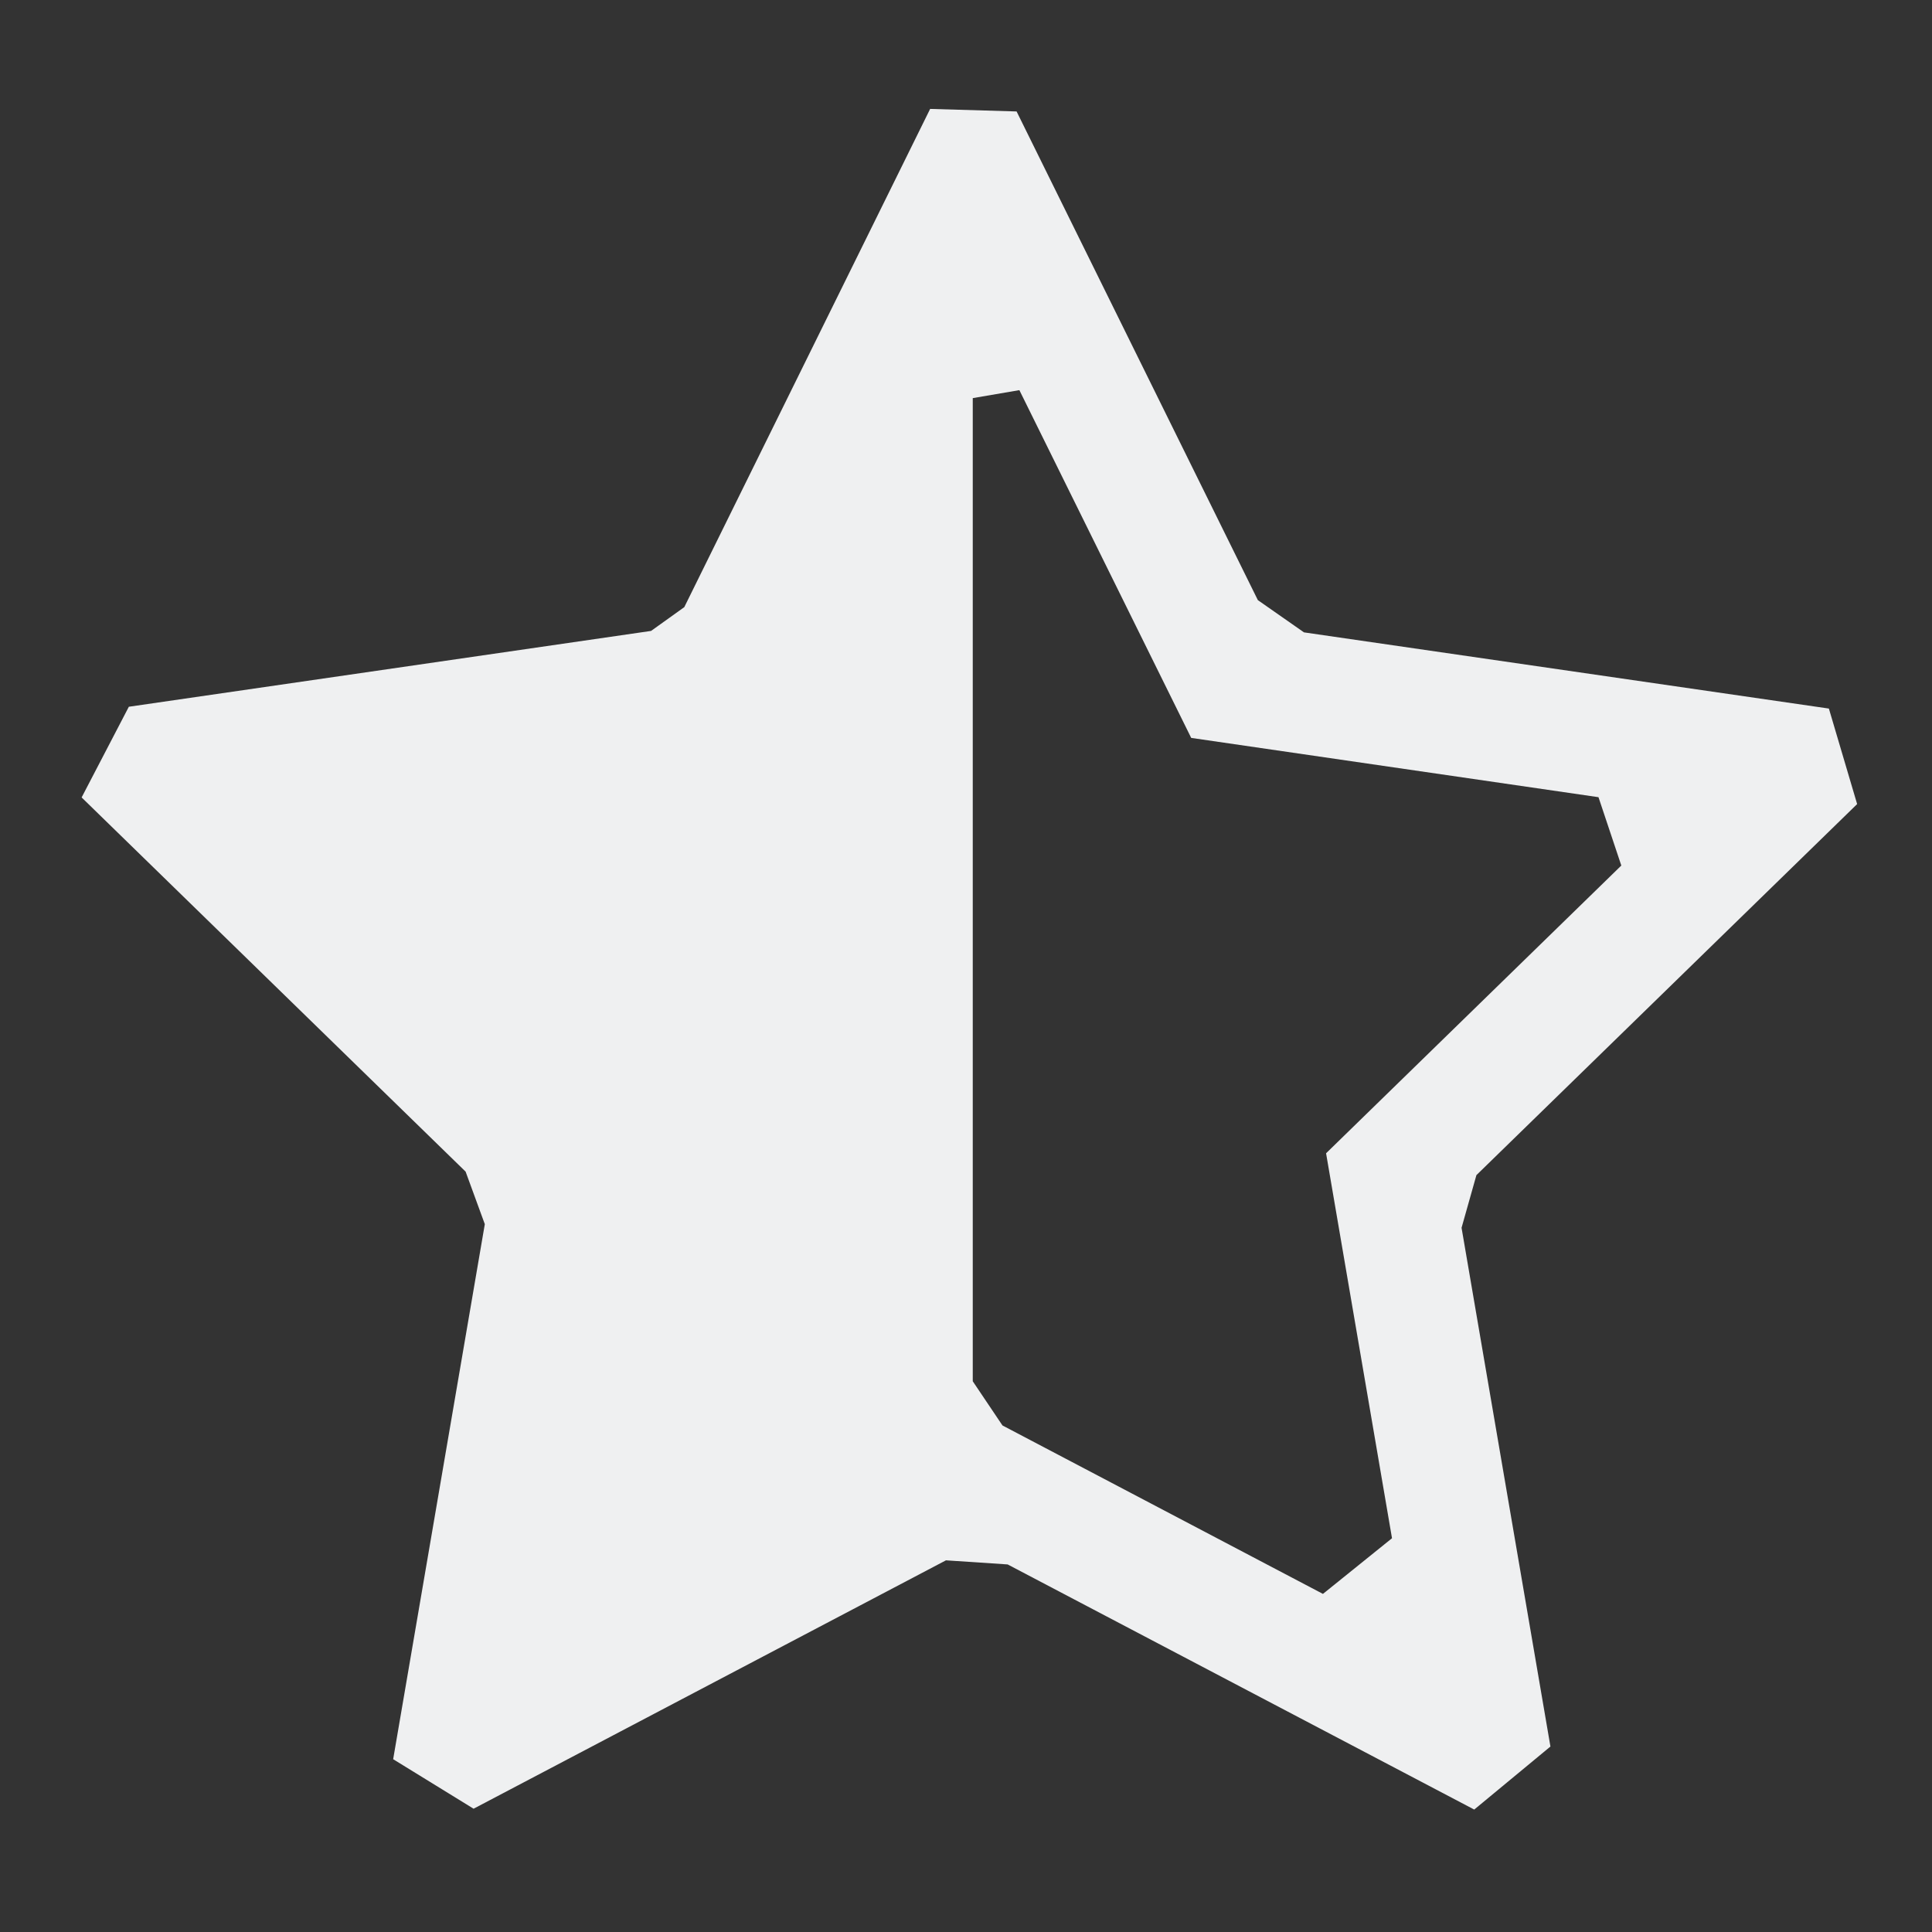 <?xml version="1.0" encoding="UTF-8" standalone="no"?>
<svg
   viewBox="0 0 16 16"
   version="1.1"
   id="svg5"
   sodipodi:docname="rating-half.svg"
   inkscape:version="1.1.2 (0a00cf5339, 2022-02-04)"
   xmlns:inkscape="http://www.inkscape.org/namespaces/inkscape"
   xmlns:sodipodi="http://sodipodi.sourceforge.net/DTD/sodipodi-0.dtd"
   xmlns="http://www.w3.org/2000/svg"
   xmlns:svg="http://www.w3.org/2000/svg">
  <rect x="0" y="0" width="16" height="16" fill="#333333" stroke="none"/>
  <sodipodi:namedview
     id="namedview6"
     pagecolor="#000000"
     bordercolor="#666666"
     borderopacity="1.0"
     inkscape:pageshadow="2"
     inkscape:pageopacity="0"
     inkscape:pagecheckerboard="0"
     showgrid="false"
     inkscape:zoom="48.5625"
     inkscape:cx="8.010296"
     inkscape:cy="7.9176319"
     inkscape:window-width="1507"
     inkscape:window-height="980"
     inkscape:window-x="205"
     inkscape:window-y="49"
     inkscape:window-maximized="1"
     inkscape:current-layer="svg5" />
  <defs
     id="defs9" />
  <style
     type="text/css"
     id="current-color-scheme">
        .ColorScheme-Text {
            color:#eff0f1;
        }
    </style>
  <path
     d="M 8.419,0.923 7.703,0.902 5.667,5.028 v 0 L 5.392,5.225 1.067,5.853 0.676,6.604 v 0 l 3.18,3.099 0.159,0.435 v 0 L 3.256,14.569 v 0 l 0.666,0.41 3.912,-2.057 v 0 l 0.511,0.034 3.864,2.03 0.631,-0.522 v 0 l -0.736,-4.296 v 0 L 12.227,9.732 15.38,6.659 15.146,5.868 v 0 L 10.799,5.237 v 0 L 10.417,4.97 Z M 8.056,3.297 8.442,3.231 9.865,6.111 13.238,6.602 v 0 l 0.189,0.566 -2.445,2.383 0.546,3.188 v 0 l -0.572,0.461 -2.654,-1.395 v 0 l -0.246,-0.366 z"
     class="ColorScheme-Text"
     fill="currentColor"
     id="path3"
     sodipodi:nodetypes="cccccccccccccccccccccccccccccccccccccccccccc" />
</svg>
